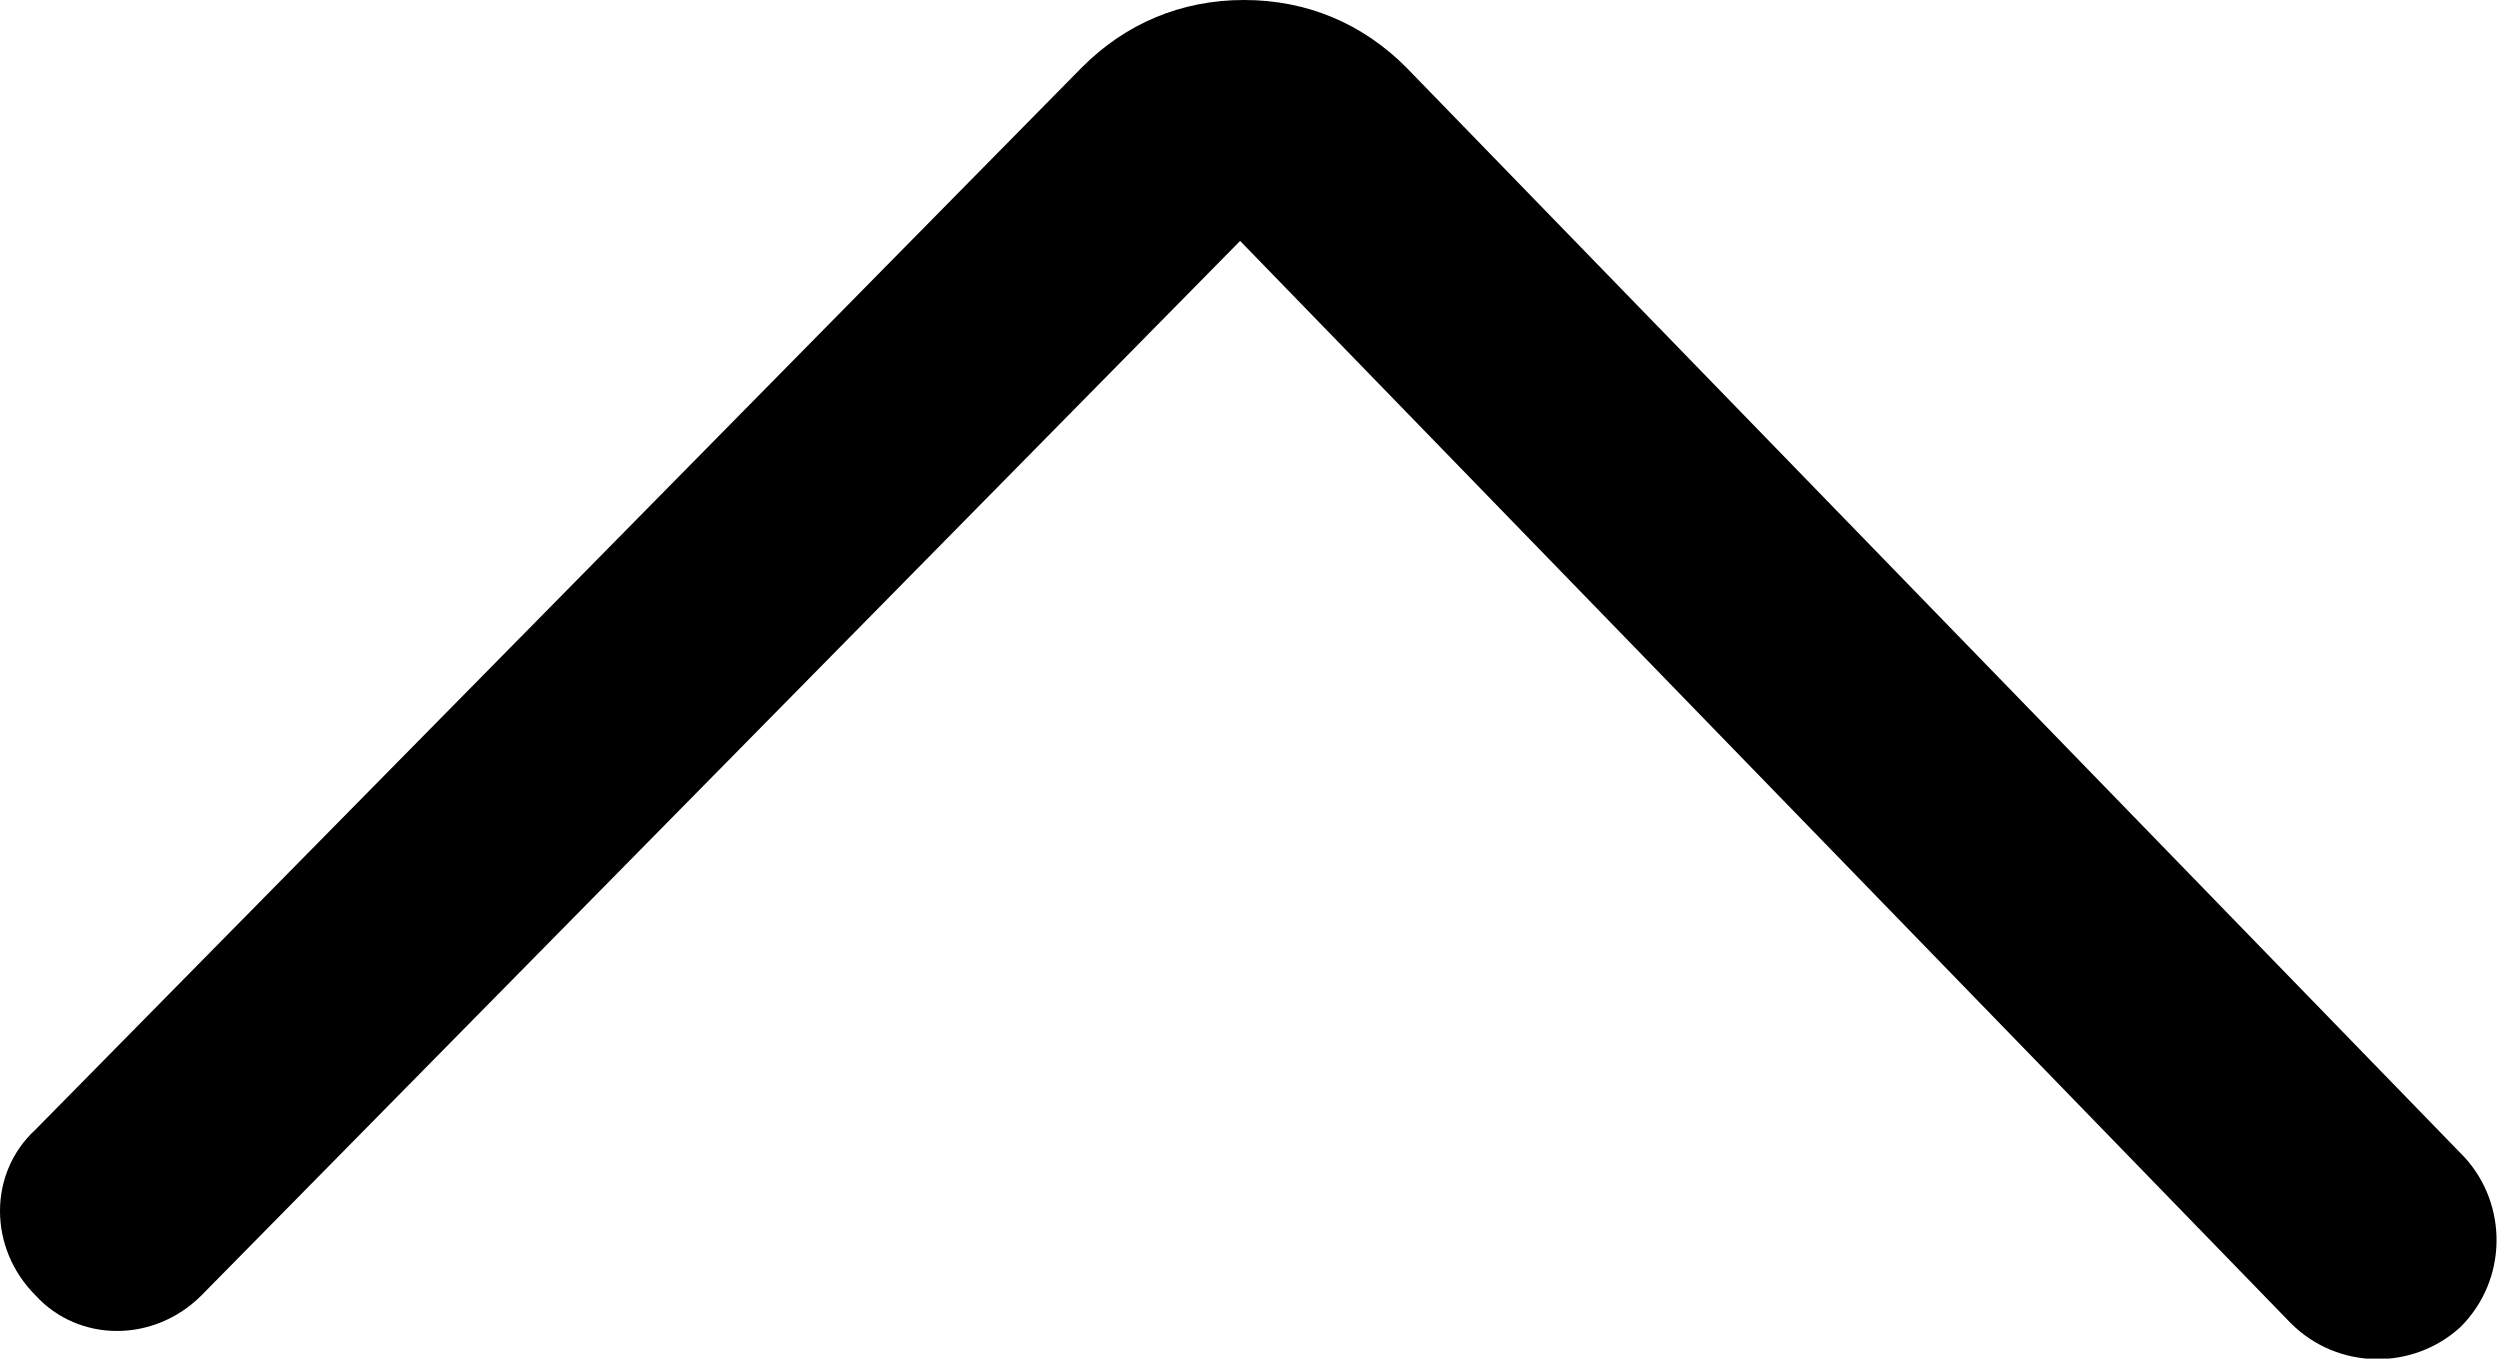 <?xml version="1.0" encoding="utf-8"?>
<!-- Generator: Adobe Illustrator 27.1.0, SVG Export Plug-In . SVG Version: 6.00 Build 0)  -->
<svg version="1.1" id="Layer_1" xmlns="http://www.w3.org/2000/svg" xmlns:xlink="http://www.w3.org/1999/xlink" x="0px" y="0px"
	 viewBox="0 0 63.3 34.4" style="enable-background:new 0 0 63.3 34.4;" xml:space="preserve">
<g>
	<path d="M31.5,0L31.5,0c1.6,0,3,0.6,4.1,1.7l26.8,27.6c1.1,1.2,1.1,3.1-0.1,4.3c-1.2,1.1-3.1,1.1-4.3-0.1L31.4,6.1L5.1,32.8
		C3.9,34,2,34,0.9,32.8c-1.2-1.2-1.2-3.1,0-4.2L27.4,1.7C28.5,0.6,29.9,0,31.5,0z"/>
</g>
</svg>
